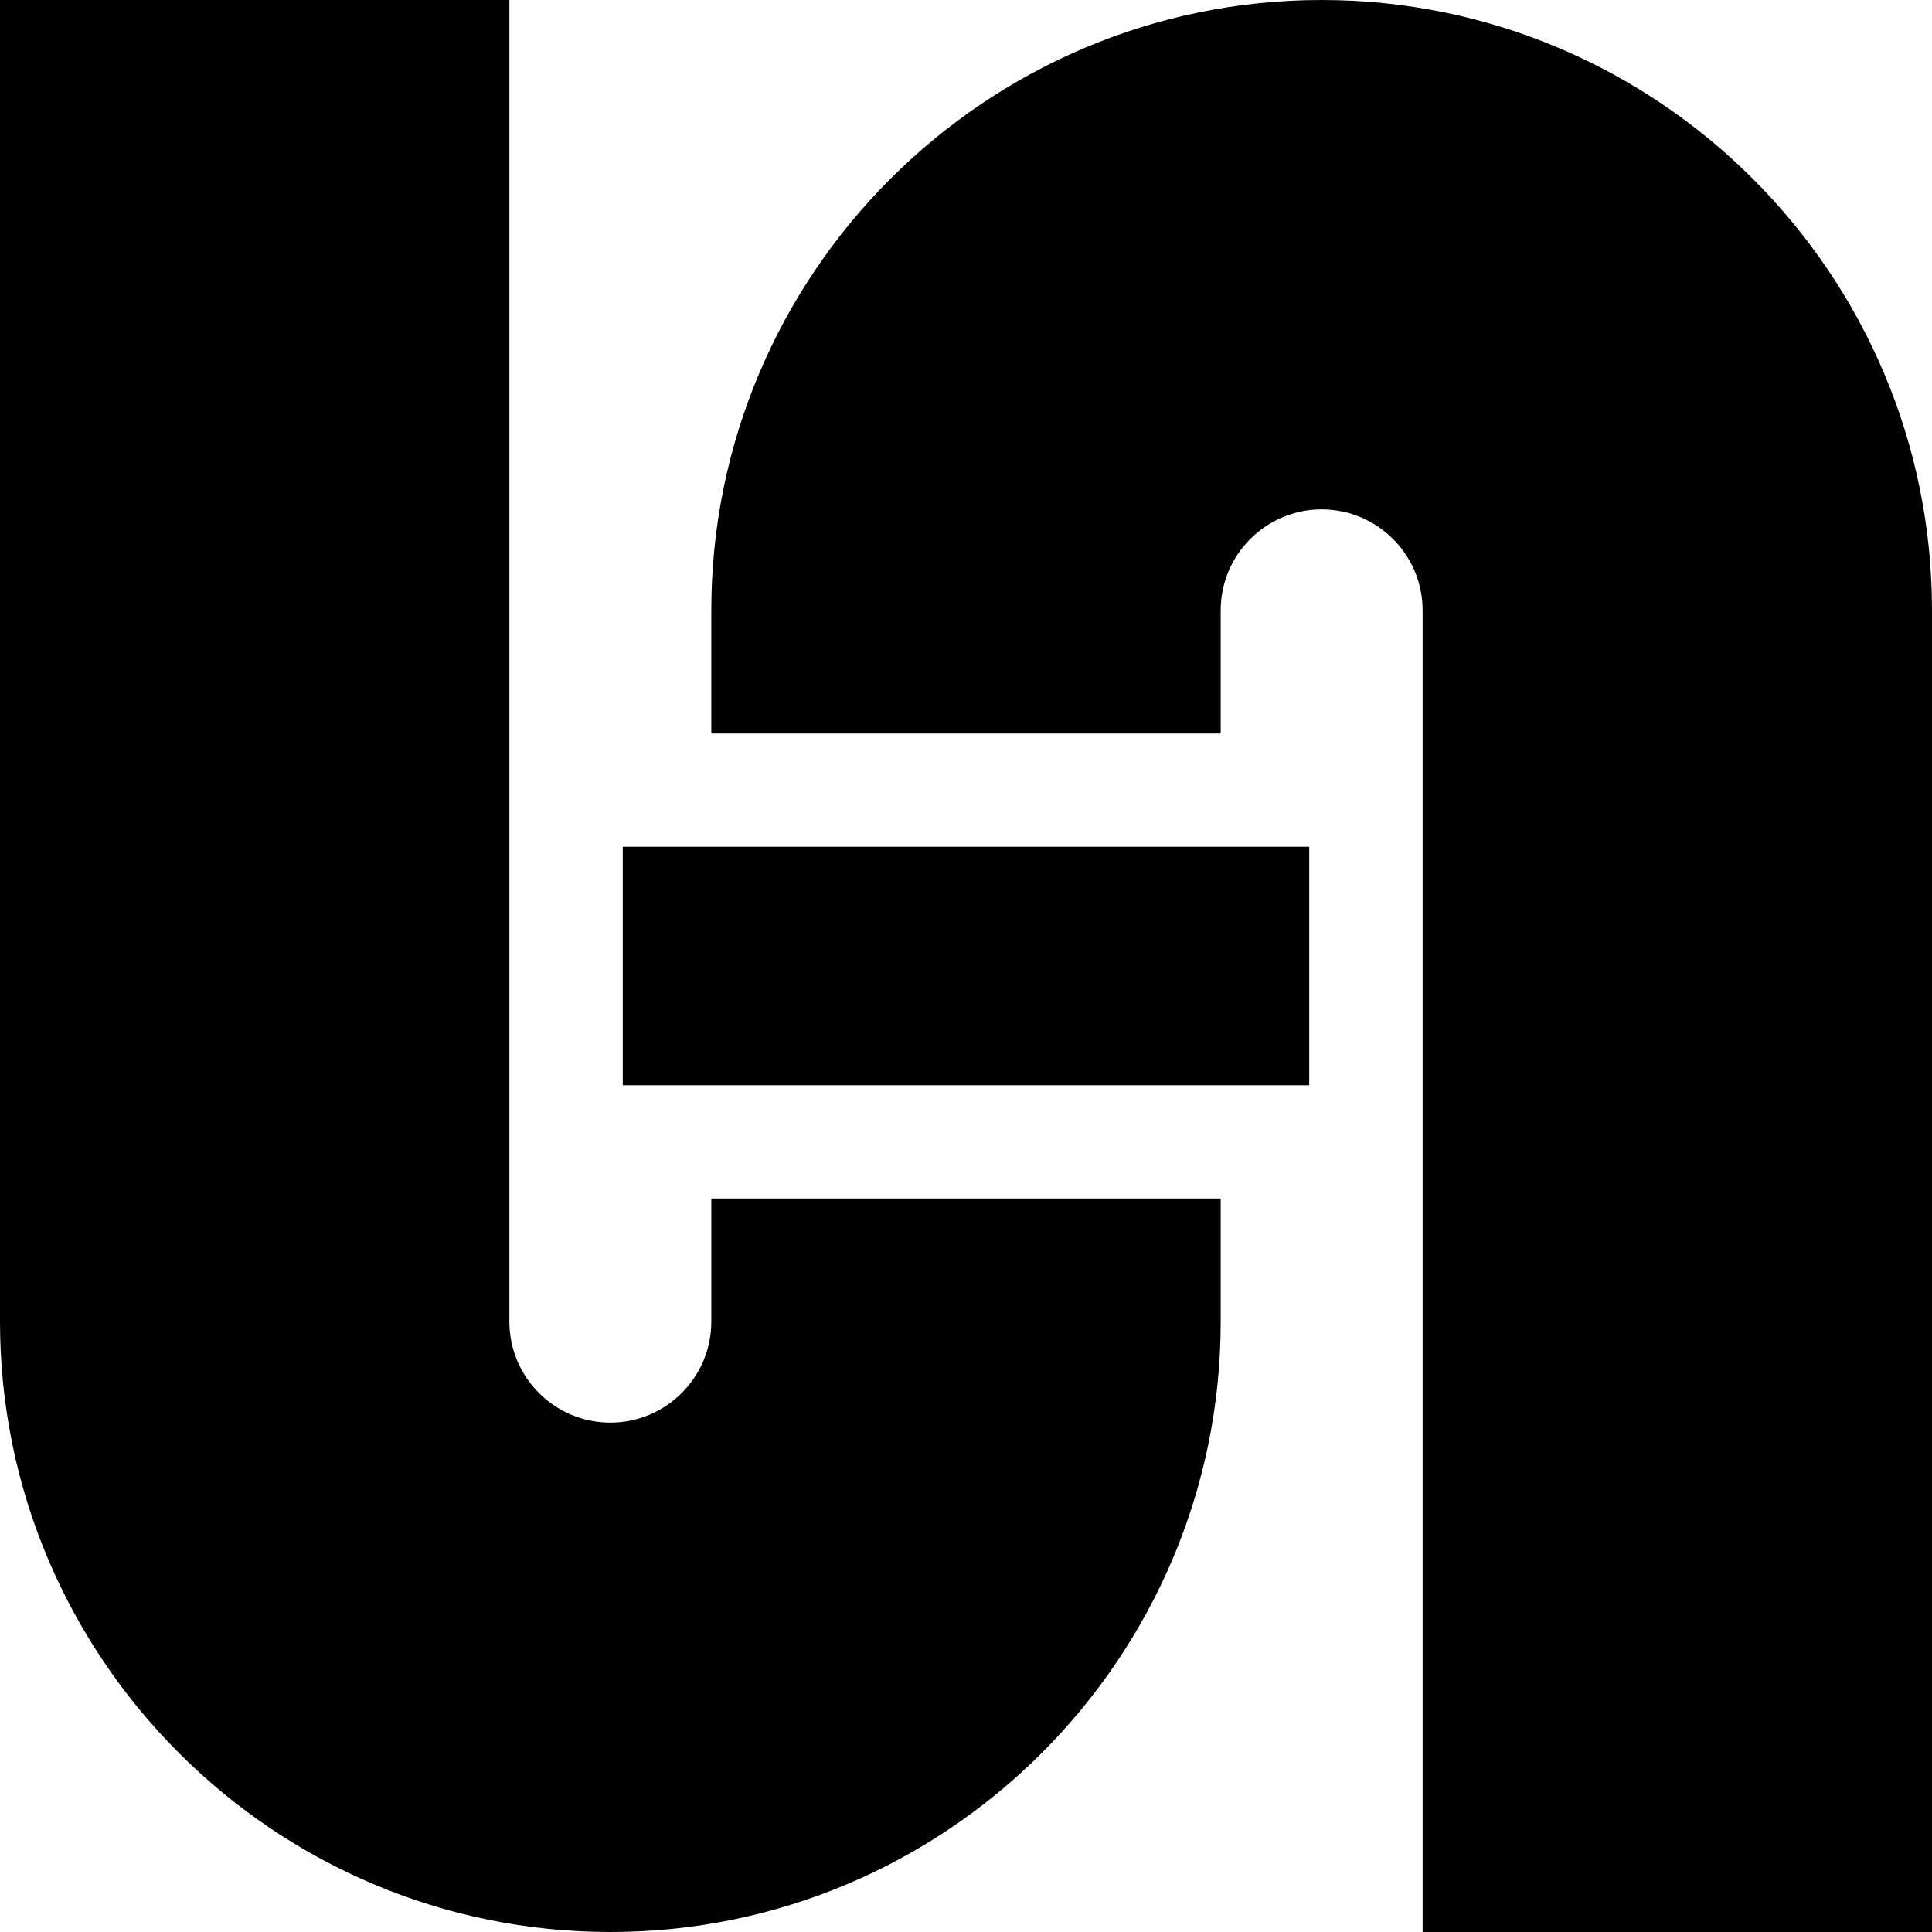 <?xml version="1.0" encoding="iso-8859-1"?>
<svg fill="#000" version="1.1" id="Capa_1" xmlns="http://www.w3.org/2000/svg" xmlns:xlink="http://www.w3.org/1999/xlink" x="0px" y="0px"
	 viewBox="0 0 512 512" style="enable-background:new 0 0 512 512;" xml:space="preserve">
<g>
	<g>
		<path d="M188.506,317.601v32.651c0,14.755-12.004,26.758-26.758,26.758c-14.754,0-26.757-12.004-26.757-26.758V0H0v350.252
			C0,439.441,72.559,512,161.748,512s161.748-72.559,161.748-161.748v-32.652H188.506z"/>
	</g>
</g>
<g>
	<g>
		<path d="M350.253,0c-89.188,0-161.748,72.559-161.748,161.747v32.652h134.989v-32.652c0-14.754,12.004-26.757,26.758-26.757
			s26.758,12.004,26.758,26.757V512H512V161.747C512,72.559,439.441,0,350.253,0z"/>
	</g>
</g>
<g>
	<g>
		<rect x="165.038" y="224.401" width="181.919" height="63.203"/>
	</g>
</g>
</svg>
